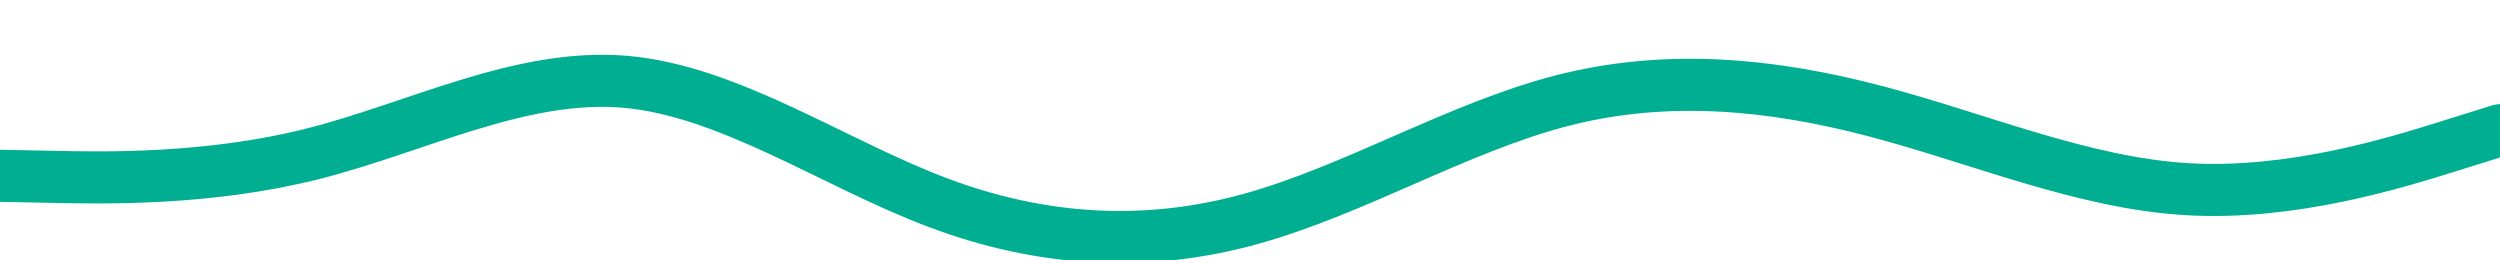 <svg id="visual" viewBox="0 0 1920 200" width="1920" height="200" xmlns="http://www.w3.org/2000/svg" xmlns:xlink="http://www.w3.org/1999/xlink" version="1.1"><path d="M0 135L40 135.8C80 136.7 160 138.3 240 118.2C320 98 400 56 480 62.8C560 69.7 640 125.3 720 155.5C800 185.7 880 190.3 960 168.3C1040 146.3 1120 97.7 1200 77.2C1280 56.7 1360 64.3 1440 85.3C1520 106.3 1600 140.7 1680 145.3C1760 150 1840 125 1880 112.5L1920 100" fill="none" stroke-linecap="round" stroke-linejoin="miter" stroke="#00AF91" stroke-width="40"></path></svg>
